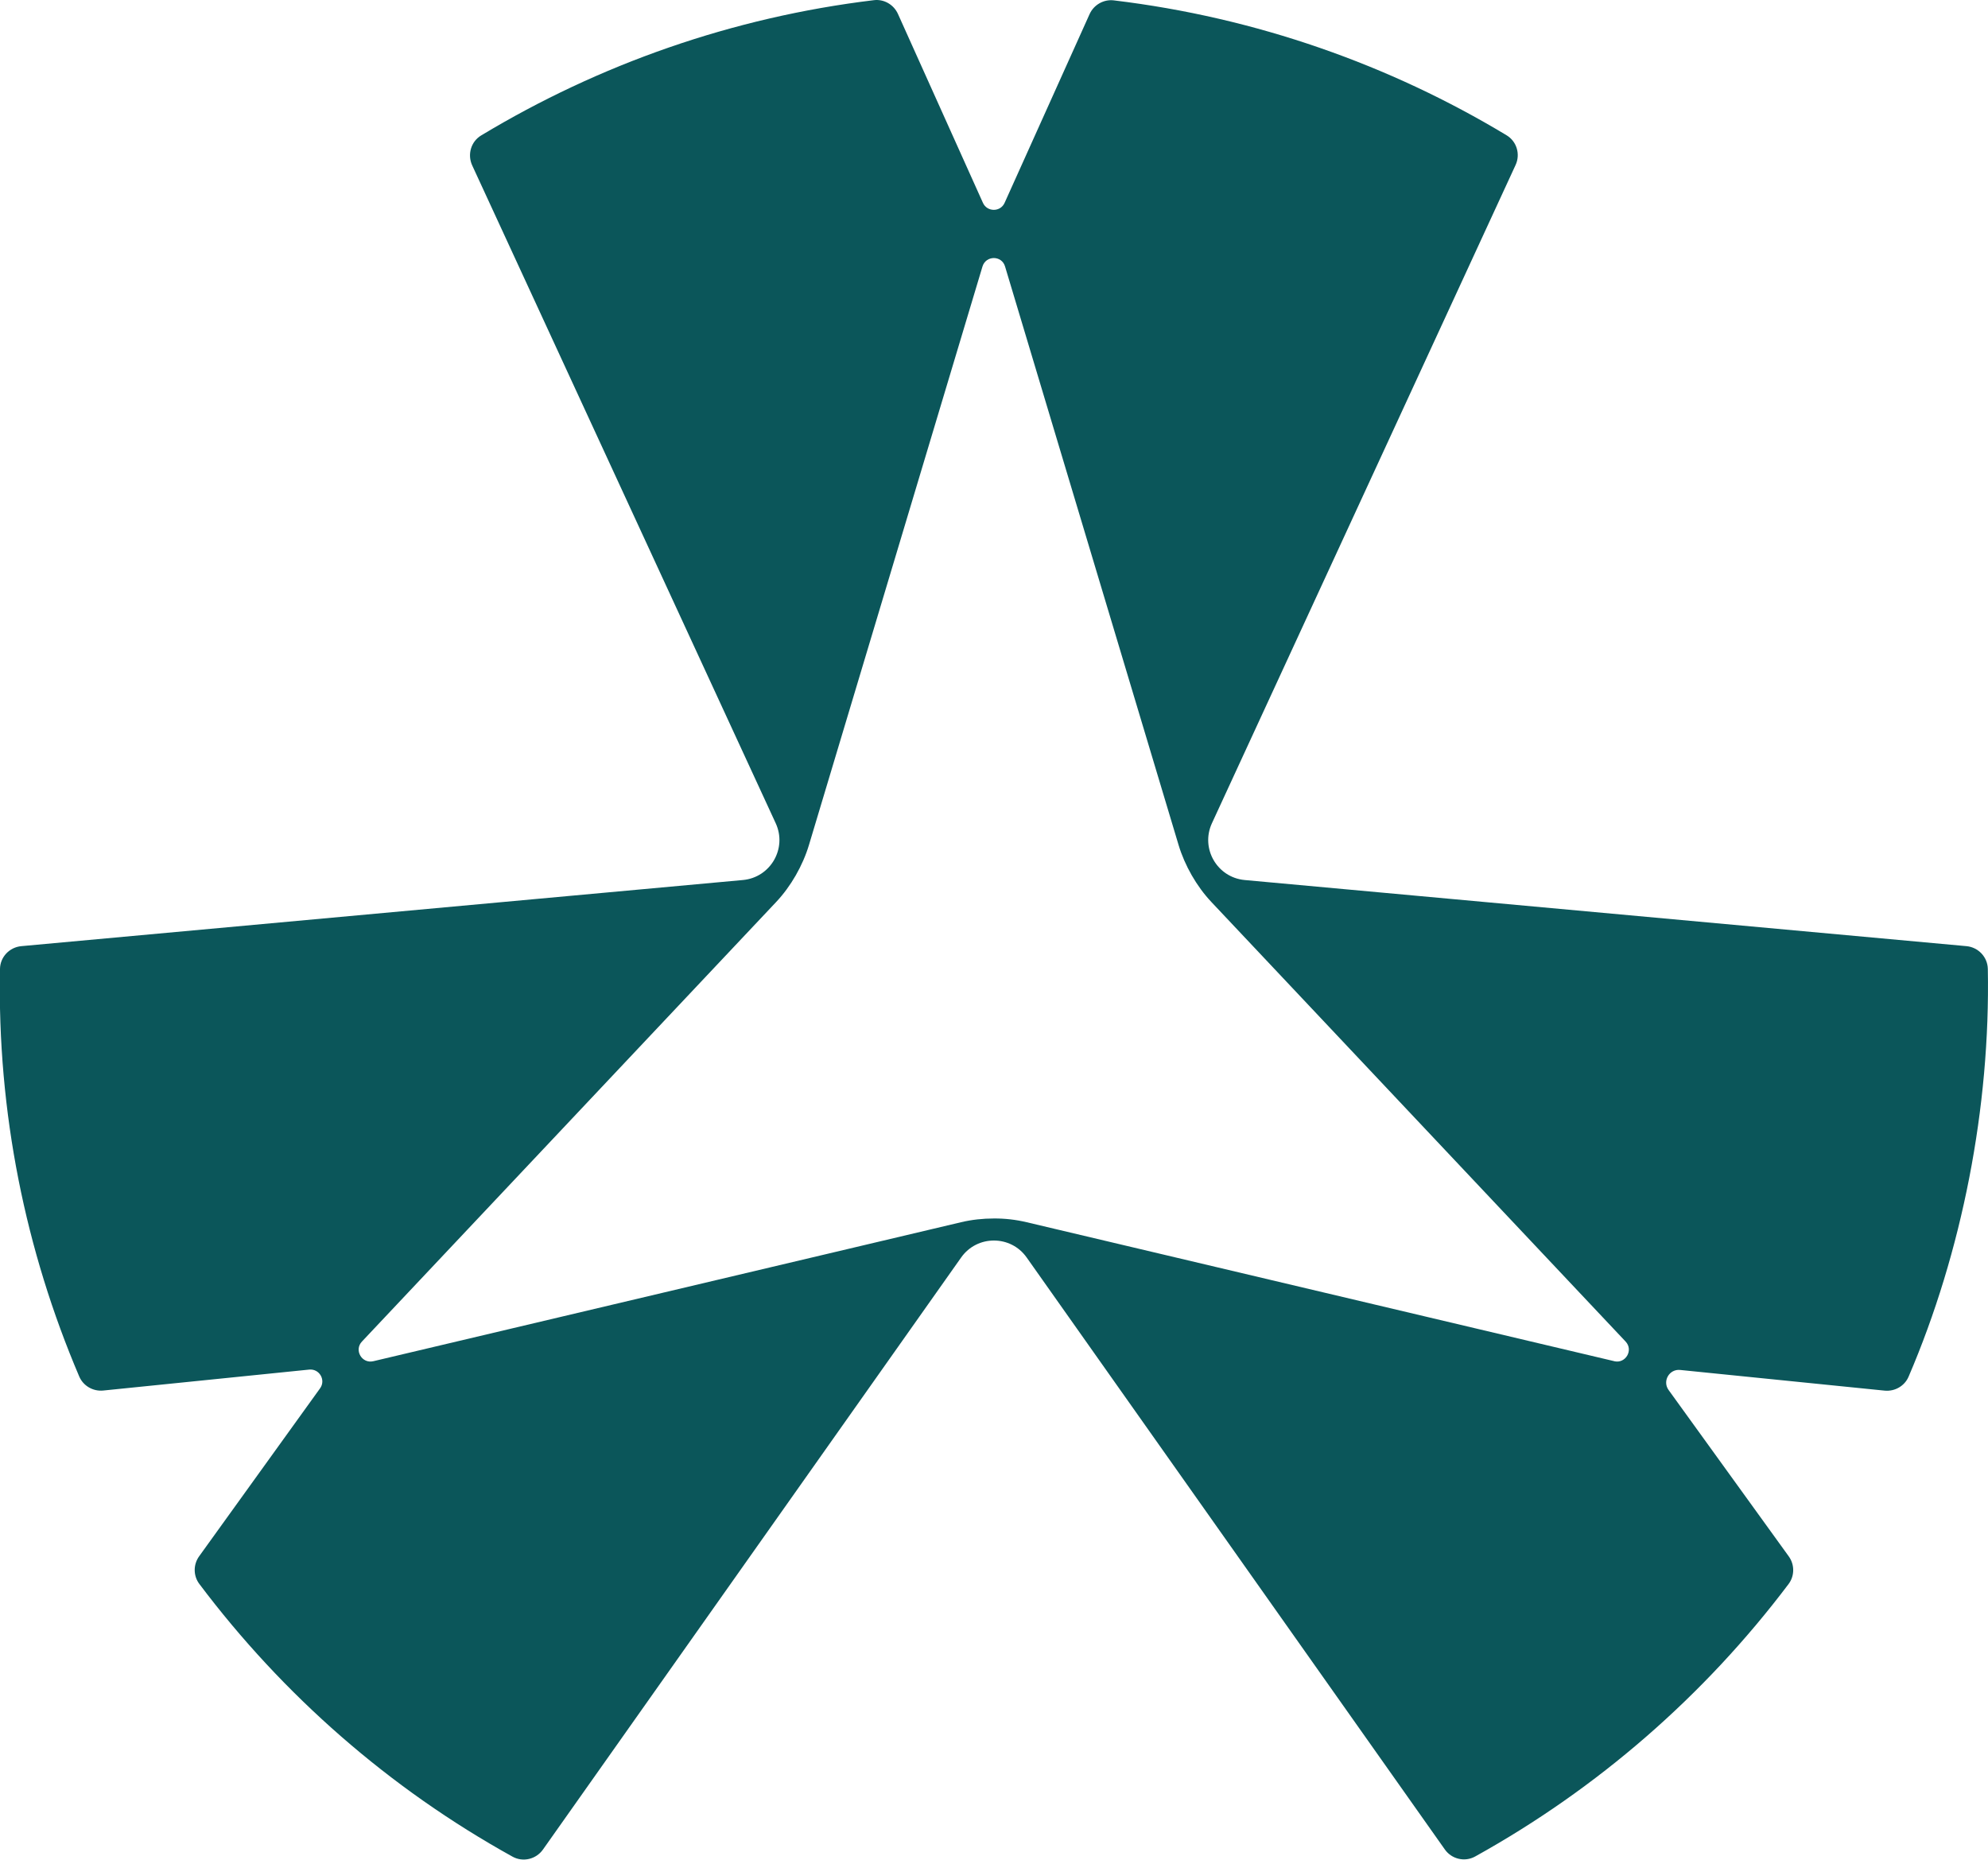 <?xml version="1.0" encoding="UTF-8"?><svg id="Aduna_symbol" xmlns="http://www.w3.org/2000/svg" viewBox="0 0 218.27 204.17"><defs><style>.cls-1{fill:#0b565a;stroke-width:0px;}</style></defs><path class="cls-1" d="M218.25,106.37c-.03-1.3-1.05-2.37-2.34-2.49l-79.25-7.26c-3.03-.28-4.87-3.47-3.6-6.23l33.34-72.27c.55-1.18.13-2.6-.99-3.27C152.64,7.15,137.95,1.92,122.28.04c-1.11-.13-2.19.49-2.65,1.51l-9.33,20.72c-.46,1.03-1.92,1.02-2.38,0L98.59,1.53c-.46-1.02-1.53-1.65-2.65-1.51-15.51,1.87-30.15,7.04-43.11,14.85-1.12.67-1.53,2.09-.99,3.28l33.33,72.24c1.27,2.76-.57,5.95-3.6,6.23L2.34,103.88c-1.3.12-2.32,1.19-2.34,2.49-.31,15.77,2.81,30.95,8.7,44.76.44,1.03,1.52,1.65,2.63,1.54l22.62-2.3c1.12-.11,1.85,1.15,1.19,2.06l-13.27,18.43c-.66.91-.66,2.15.02,3.05,9.16,12.18,20.84,22.44,34.39,29.94,1.14.63,2.58.28,3.33-.78l45.92-65.01c1.75-2.48,5.44-2.48,7.19,0l45.91,64.99c.75,1.07,2.19,1.41,3.33.78,13.4-7.43,25.15-17.63,34.41-29.91.68-.9.68-2.14.02-3.05l-13.19-18.26c-.7-.97.07-2.32,1.27-2.2l22.45,2.27c1.11.11,2.19-.5,2.63-1.53,5.87-13.67,8.99-29.61,8.7-44.78ZM177.25,149.45l-64.53-15.26c-1.18-.28-2.39-.42-3.6-.41-1.21,0-2.42.13-3.6.41l-64.53,15.26c-1.26.3-2.14-1.22-1.25-2.16l45.48-48.26c1.62-1.72,2.92-4,3.6-6.26l19.05-63.51c.19-.62.71-.92,1.24-.93h0s0,0,0,0,0,0,0,0h0c.53,0,1.06.31,1.24.93l19.05,63.51c.68,2.26,1.98,4.54,3.6,6.26l45.48,48.26c.89.94,0,2.46-1.25,2.16Z"/></svg>
